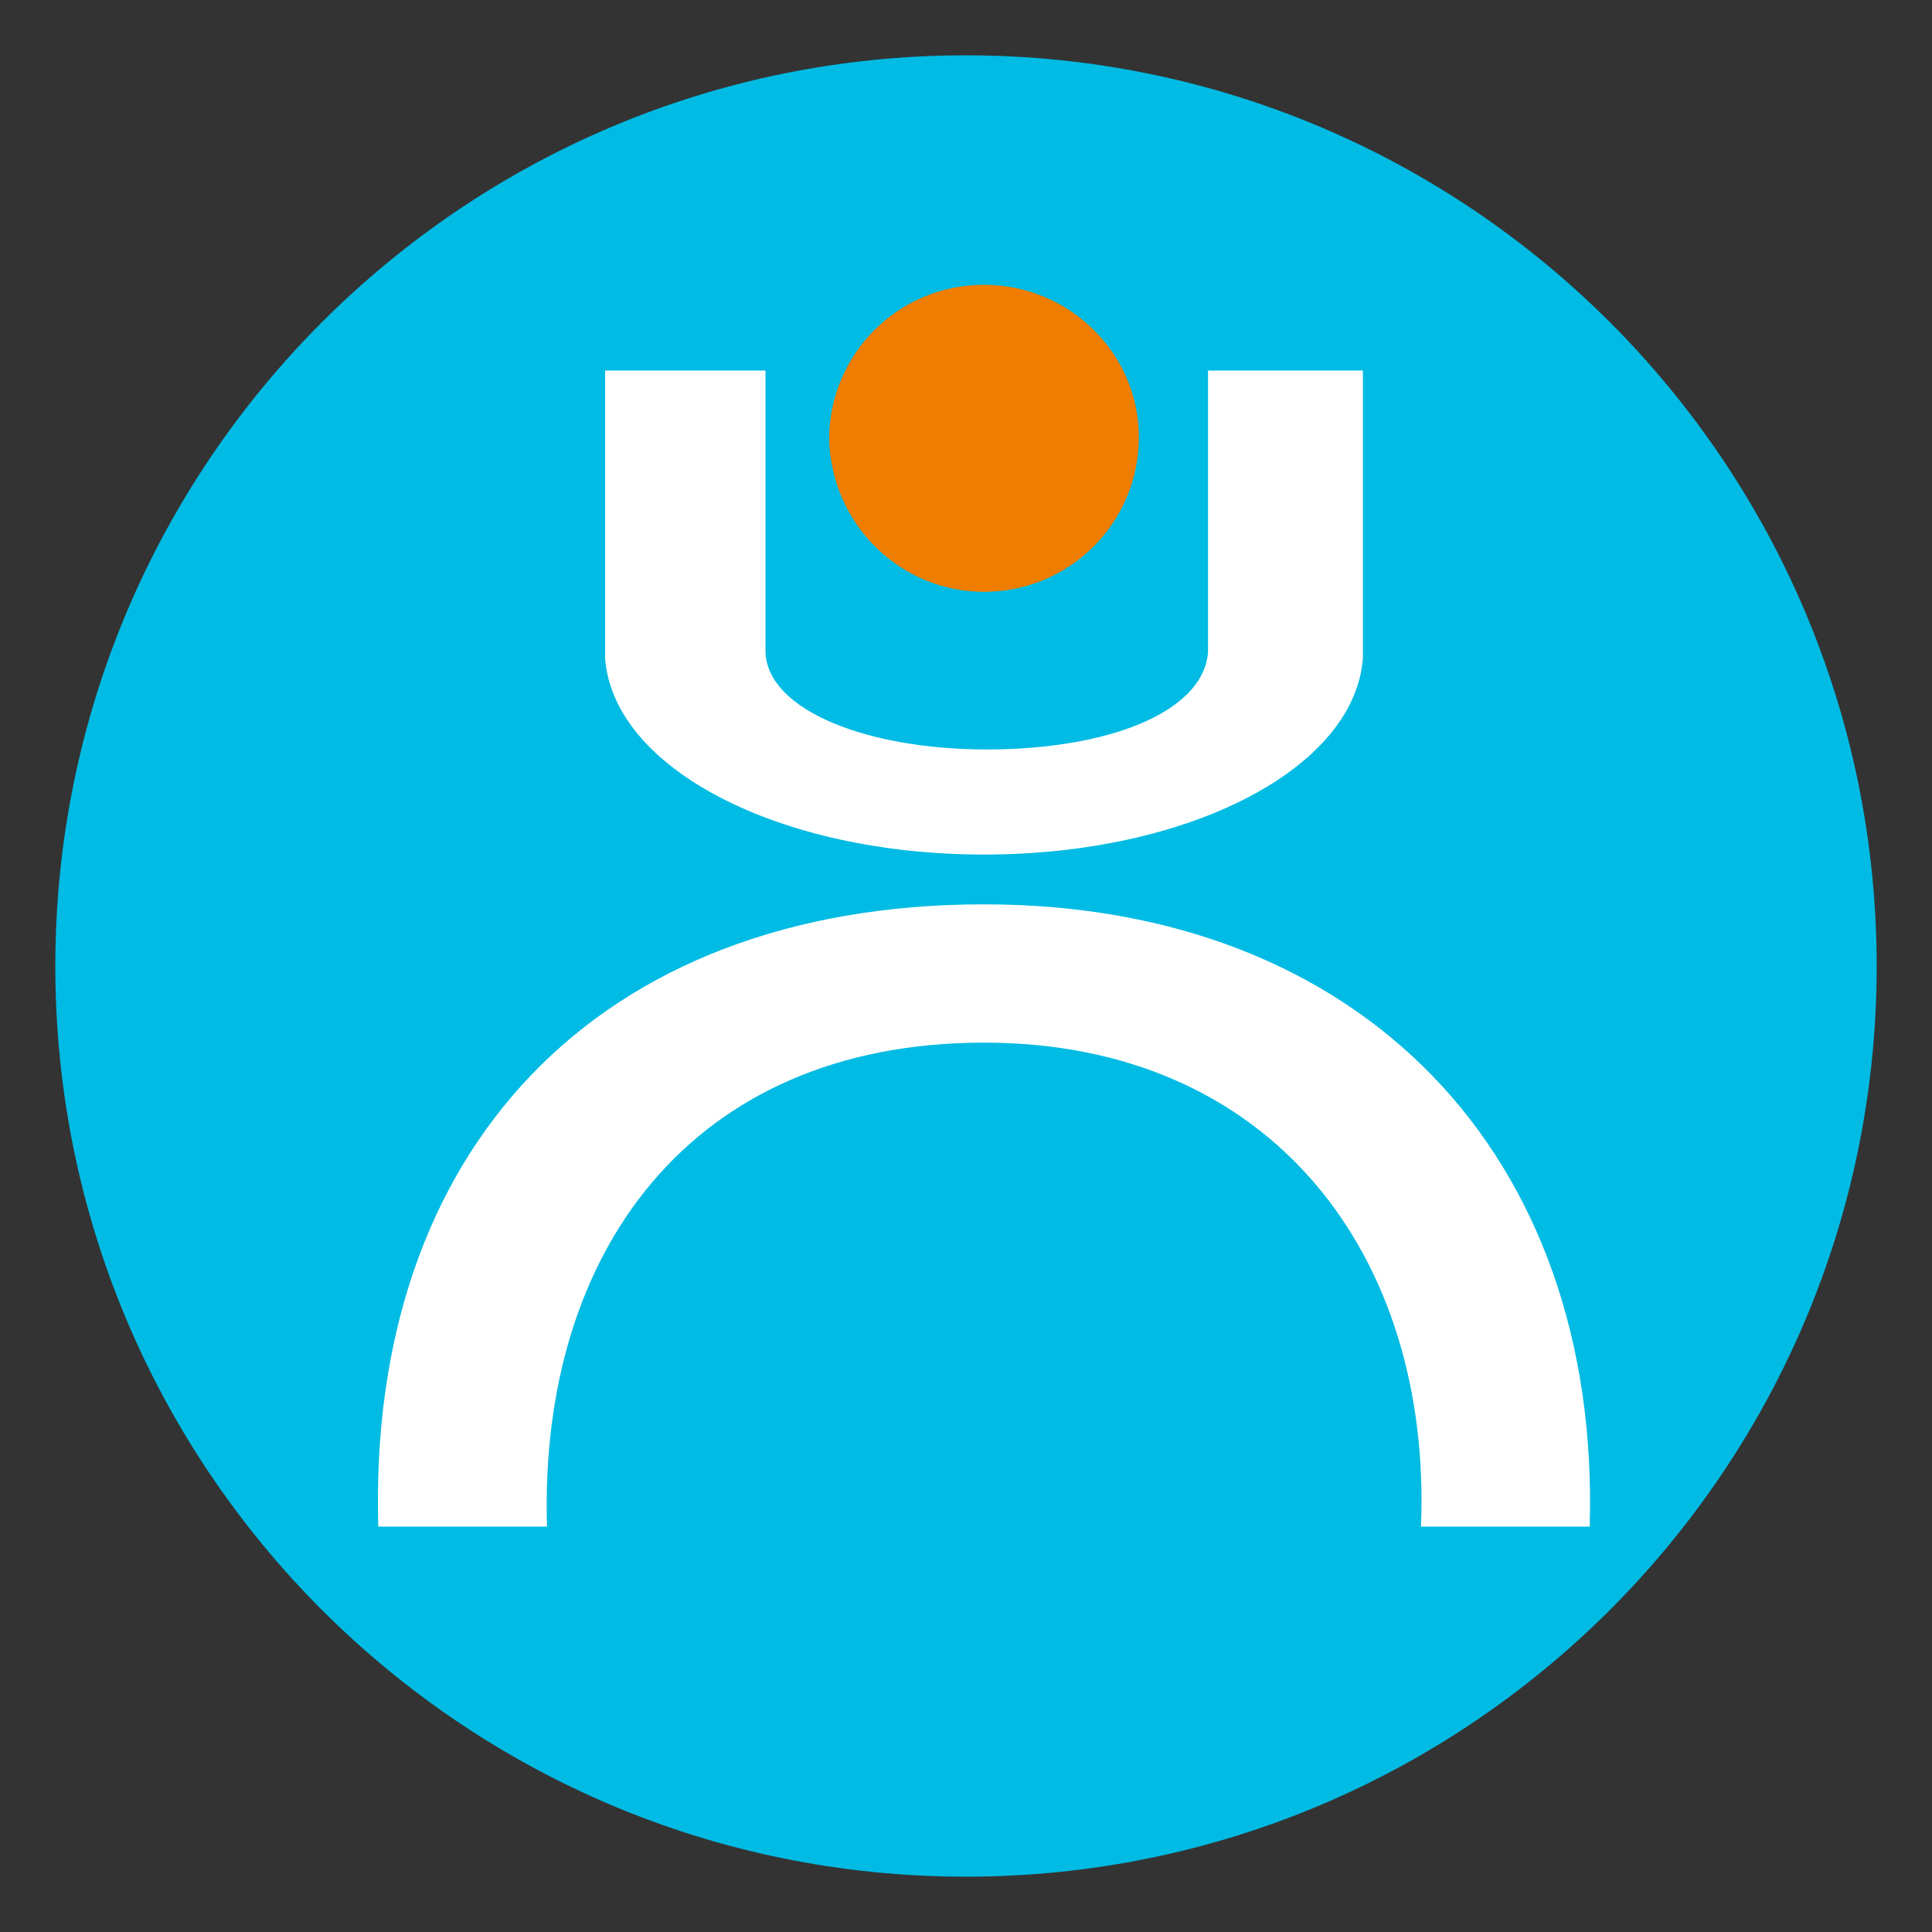 <?xml version="1.0" encoding="UTF-8" standalone="no"?>
<!-- Generator: Adobe Illustrator 19.1.0, SVG Export Plug-In . SVG Version: 6.00 Build 0)  -->

<svg
   xmlns:dc="http://purl.org/dc/elements/1.1/"
   xmlns:cc="http://creativecommons.org/ns#"
   xmlns:rdf="http://www.w3.org/1999/02/22-rdf-syntax-ns#"
   xmlns:svg="http://www.w3.org/2000/svg"
   xmlns="http://www.w3.org/2000/svg"
   xmlns:sodipodi="http://sodipodi.sourceforge.net/DTD/sodipodi-0.dtd"
   xmlns:inkscape="http://www.inkscape.org/namespaces/inkscape"
   version="1.1"
   id="Layer_1"
   x="0px"
   y="0px"
   viewBox="0 0 69.855 69.855"
   xml:space="preserve"
   inkscape:version="0.48.4 r9939"
   width="100%"
   height="100%"
   sodipodi:docname="164941.svg"><rect x="0" y="0" width="69.855" height="69.855" fill="#333333" stroke="none"/><defs
     id="defs15" /><sodipodi:namedview
     pagecolor="#ffffff"
     bordercolor="#666666"
     borderopacity="1"
     objecttolerance="10"
     gridtolerance="10"
     guidetolerance="10"
     inkscape:pageopacity="0"
     inkscape:pageshadow="2"
     inkscape:window-width="1855"
     inkscape:window-height="1056"
     id="namedview13"
     showgrid="false"
     inkscape:zoom="3.4352941"
     inkscape:cx="89.659803"
     inkscape:cy="46.363014"
     inkscape:window-x="65"
     inkscape:window-y="24"
     inkscape:window-maximized="1"
     inkscape:current-layer="Layer_1"
     fit-margin-top="2"
     fit-margin-left="2"
     fit-margin-right="2"
     fit-margin-bottom="2" /><style
     type="text/css"
     id="style3">
	.st0{fill-rule:evenodd;clip-rule:evenodd;fill:#FFFFFF;}
	.st1{fill-rule:evenodd;clip-rule:evenodd;fill:#EF7D00;}
</style><path
     style="fill:#00bbe3;fill-opacity:1;stroke:#000000;stroke-width:0;stroke-linecap:butt;stroke-miterlimit:4;stroke-opacity:1;stroke-dasharray:none;stroke-dashoffset:0"
     d="M 34.921,2 C 16.737,2 2,16.75 2,34.934 c 0,18.184 14.737,32.921 32.921,32.921 18.184,0 32.934,-14.737 32.934,-32.921 C 67.855,16.75 53.105,2 34.921,2 z"
     id="path3029"
     inkscape:connector-curvature="0" /><path
     class="st0"
     d="m 43.678,13.398 v 10.2 c -0.2,2.2 -3.7,3.5 -8,3.5 -4.3,0 -7.9,-1.4 -8,-3.5 h 0 v -10.2 h -5.8 v 10.4 h 0 c 0.3,4 6.3,7.1 13.7,7.1 7.4,0 13.4,-3.1 13.7,-7.1 h 0 v -10.4 h -5.6 z"
     id="path7-7"
     inkscape:connector-curvature="0"
     style="fill:#ffffff;fill-rule:evenodd" /><path
     class="st0"
     d="m 19.778,55.198 c -0.3,-9.9 5.2,-17.5 15.8,-17.5 10.4,0 16.2,7.7 15.8,17.5 h 6.1 c 0.4,-13.4 -8.2,-22.5 -21.9,-22.5 -14,0 -22.3,8.9 -21.9,22.5 h 6.1 z"
     id="path9-0"
     inkscape:connector-curvature="0"
     style="fill:#ffffff;fill-rule:evenodd" /><path
     class="st1"
     d="m 35.578,21.398 c 3.1,0 5.6,-2.5 5.6,-5.6 0,-3 -2.5,-5.5 -5.6,-5.5 -3.1,0 -5.6,2.5 -5.6,5.6 0.1,3.1 2.6,5.5 5.6,5.5"
     id="path11-6"
     inkscape:connector-curvature="0"
     style="fill:#ef7d00;fill-rule:evenodd" /></svg>
